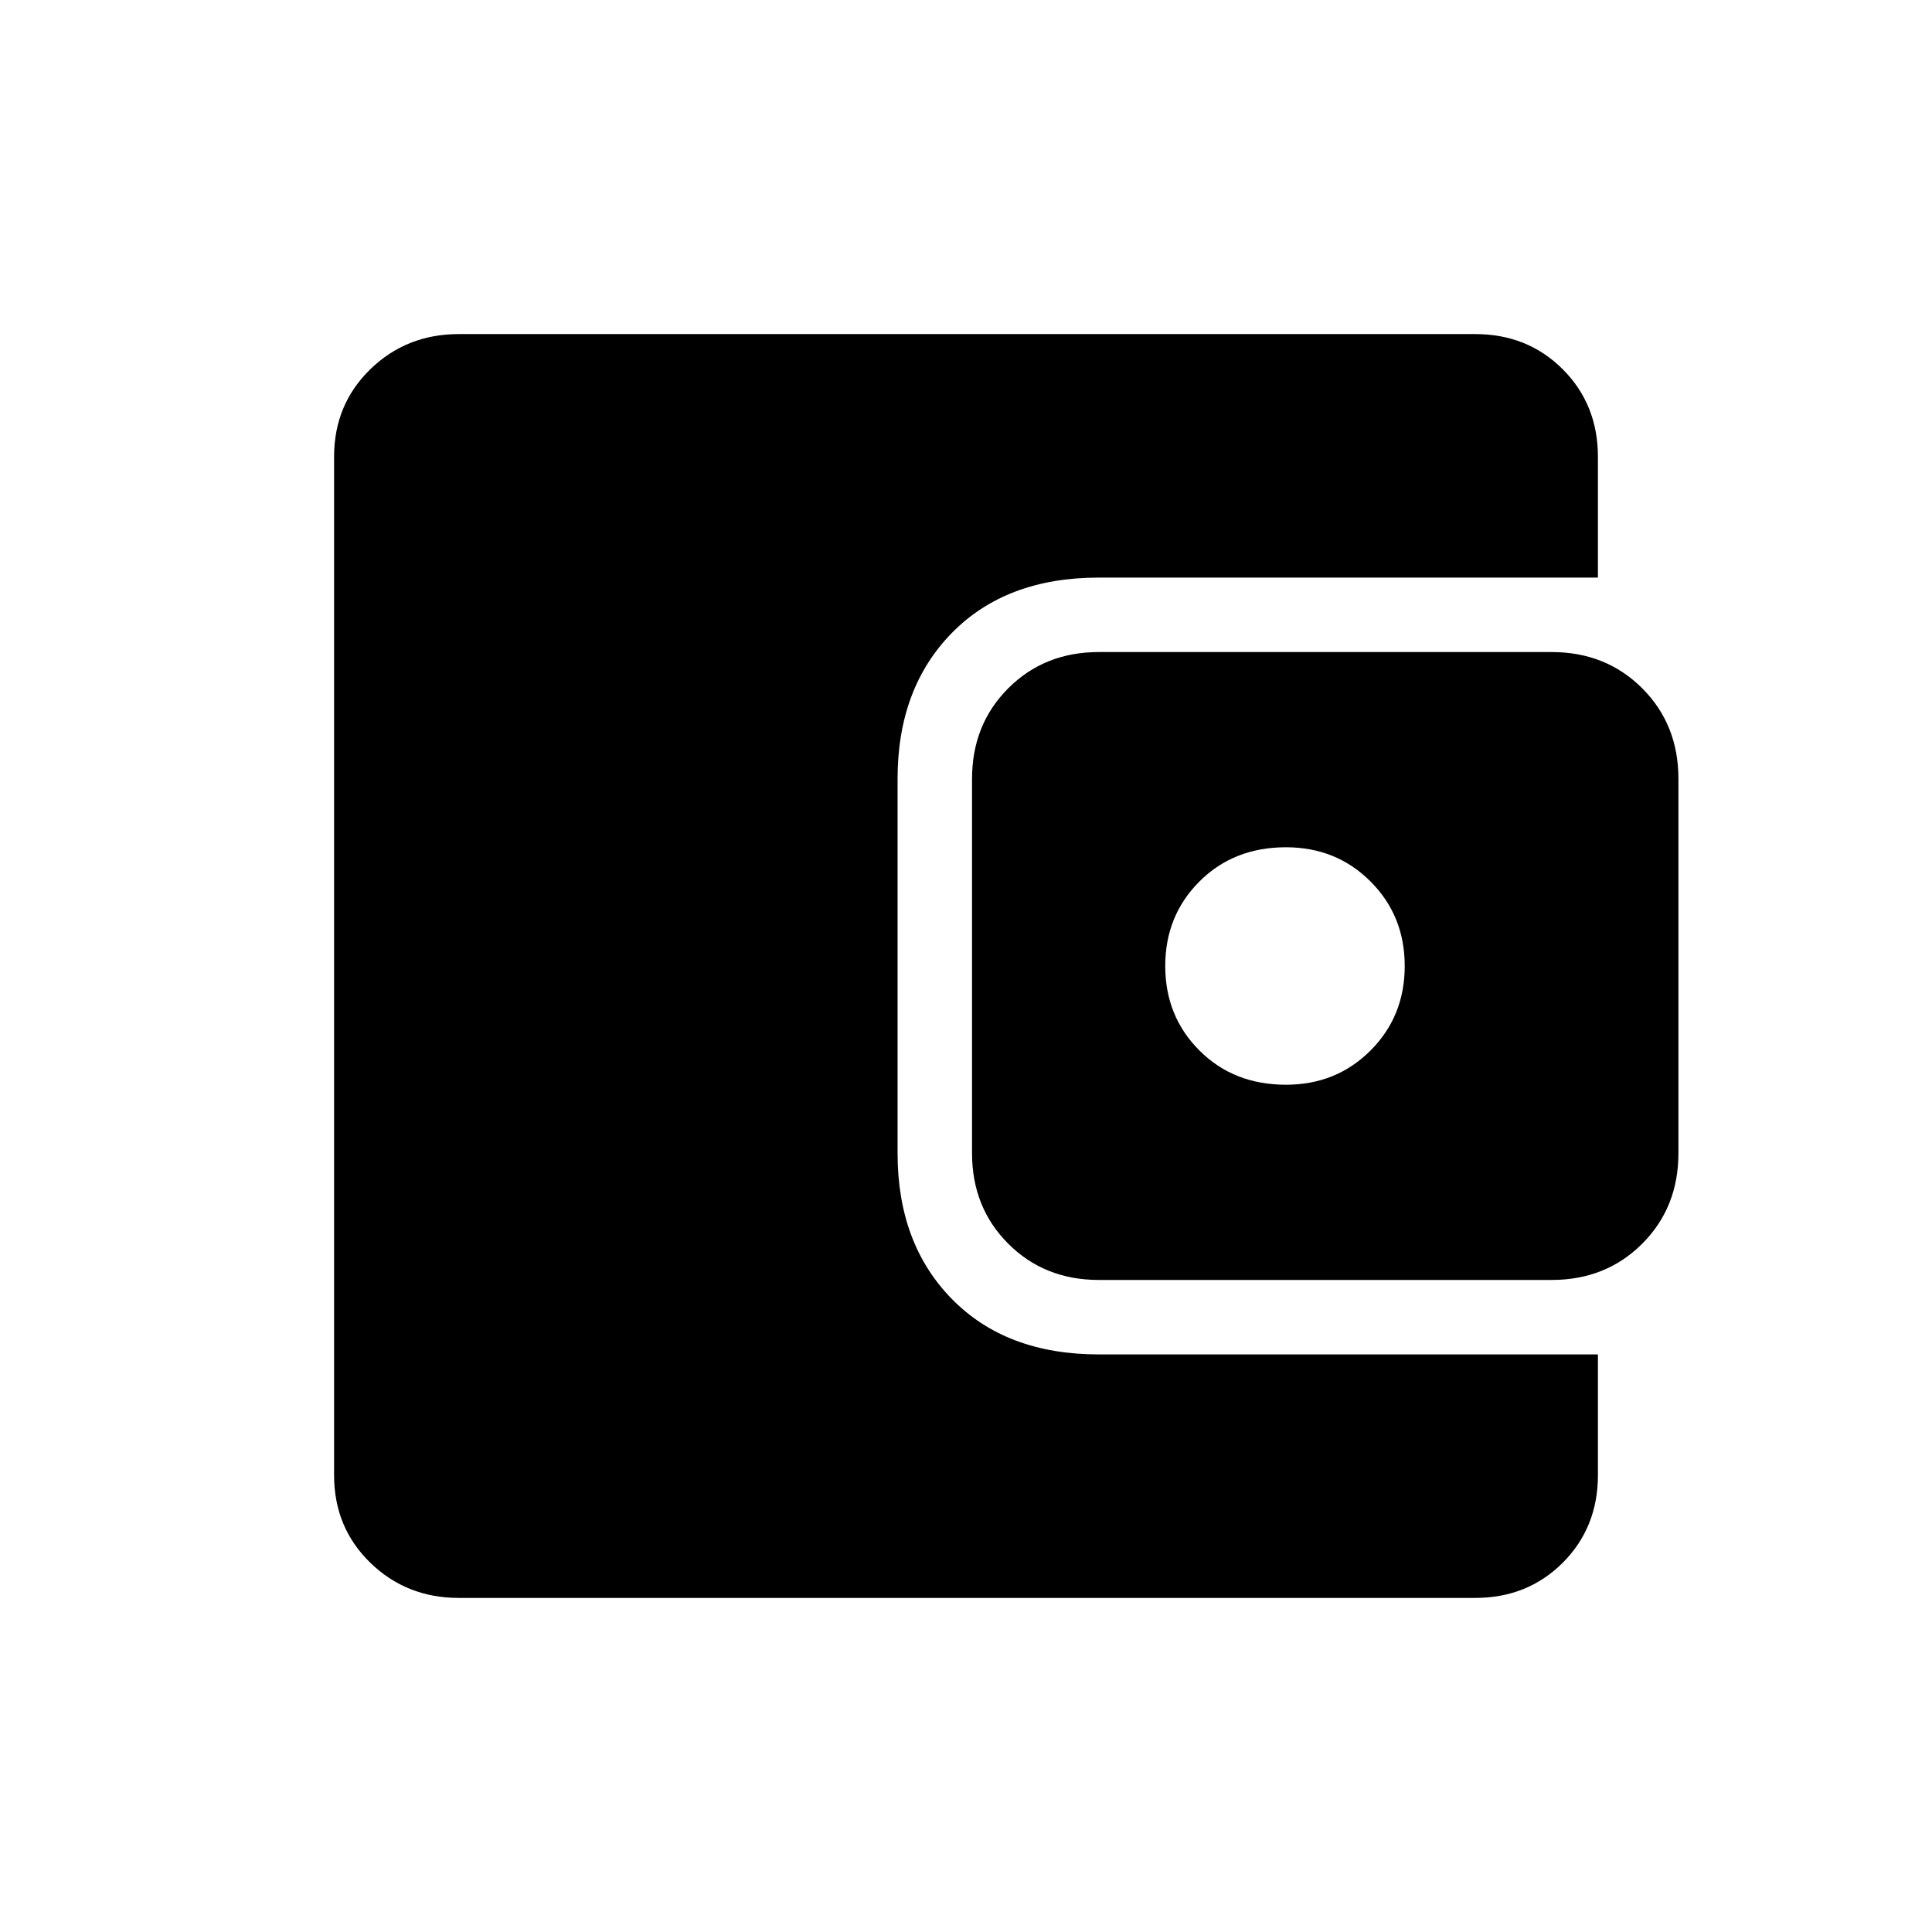 <svg xmlns="http://www.w3.org/2000/svg" height="24" width="24"><path d="M15.975 13.475q.625 0 1.05-.425.425-.425.425-1.05t-.425-1.05q-.425-.425-1.05-.425-.65 0-1.075.425-.425.425-.425 1.05t.425 1.05q.425.425 1.075.425ZM13.65 15.9q-.675 0-1.125-.45-.45-.45-.45-1.125v-4.65q0-.675.45-1.125.45-.45 1.125-.45h5.625q.675 0 1.125.45.45.45.45 1.125v4.65q0 .675-.45 1.125-.45.45-1.125.45ZM5.7 19.85q-.65 0-1.1-.437-.45-.438-.45-1.088V5.675q0-.65.45-1.088.45-.437 1.1-.437h12.625q.65 0 1.088.437.437.438.437 1.088v1.5h-6.2q-1.15 0-1.825.687-.675.688-.675 1.813v4.65q0 1.125.675 1.812.675.688 1.825.688h6.2v1.5q0 .65-.437 1.088-.438.437-1.088.437Z"/></svg>